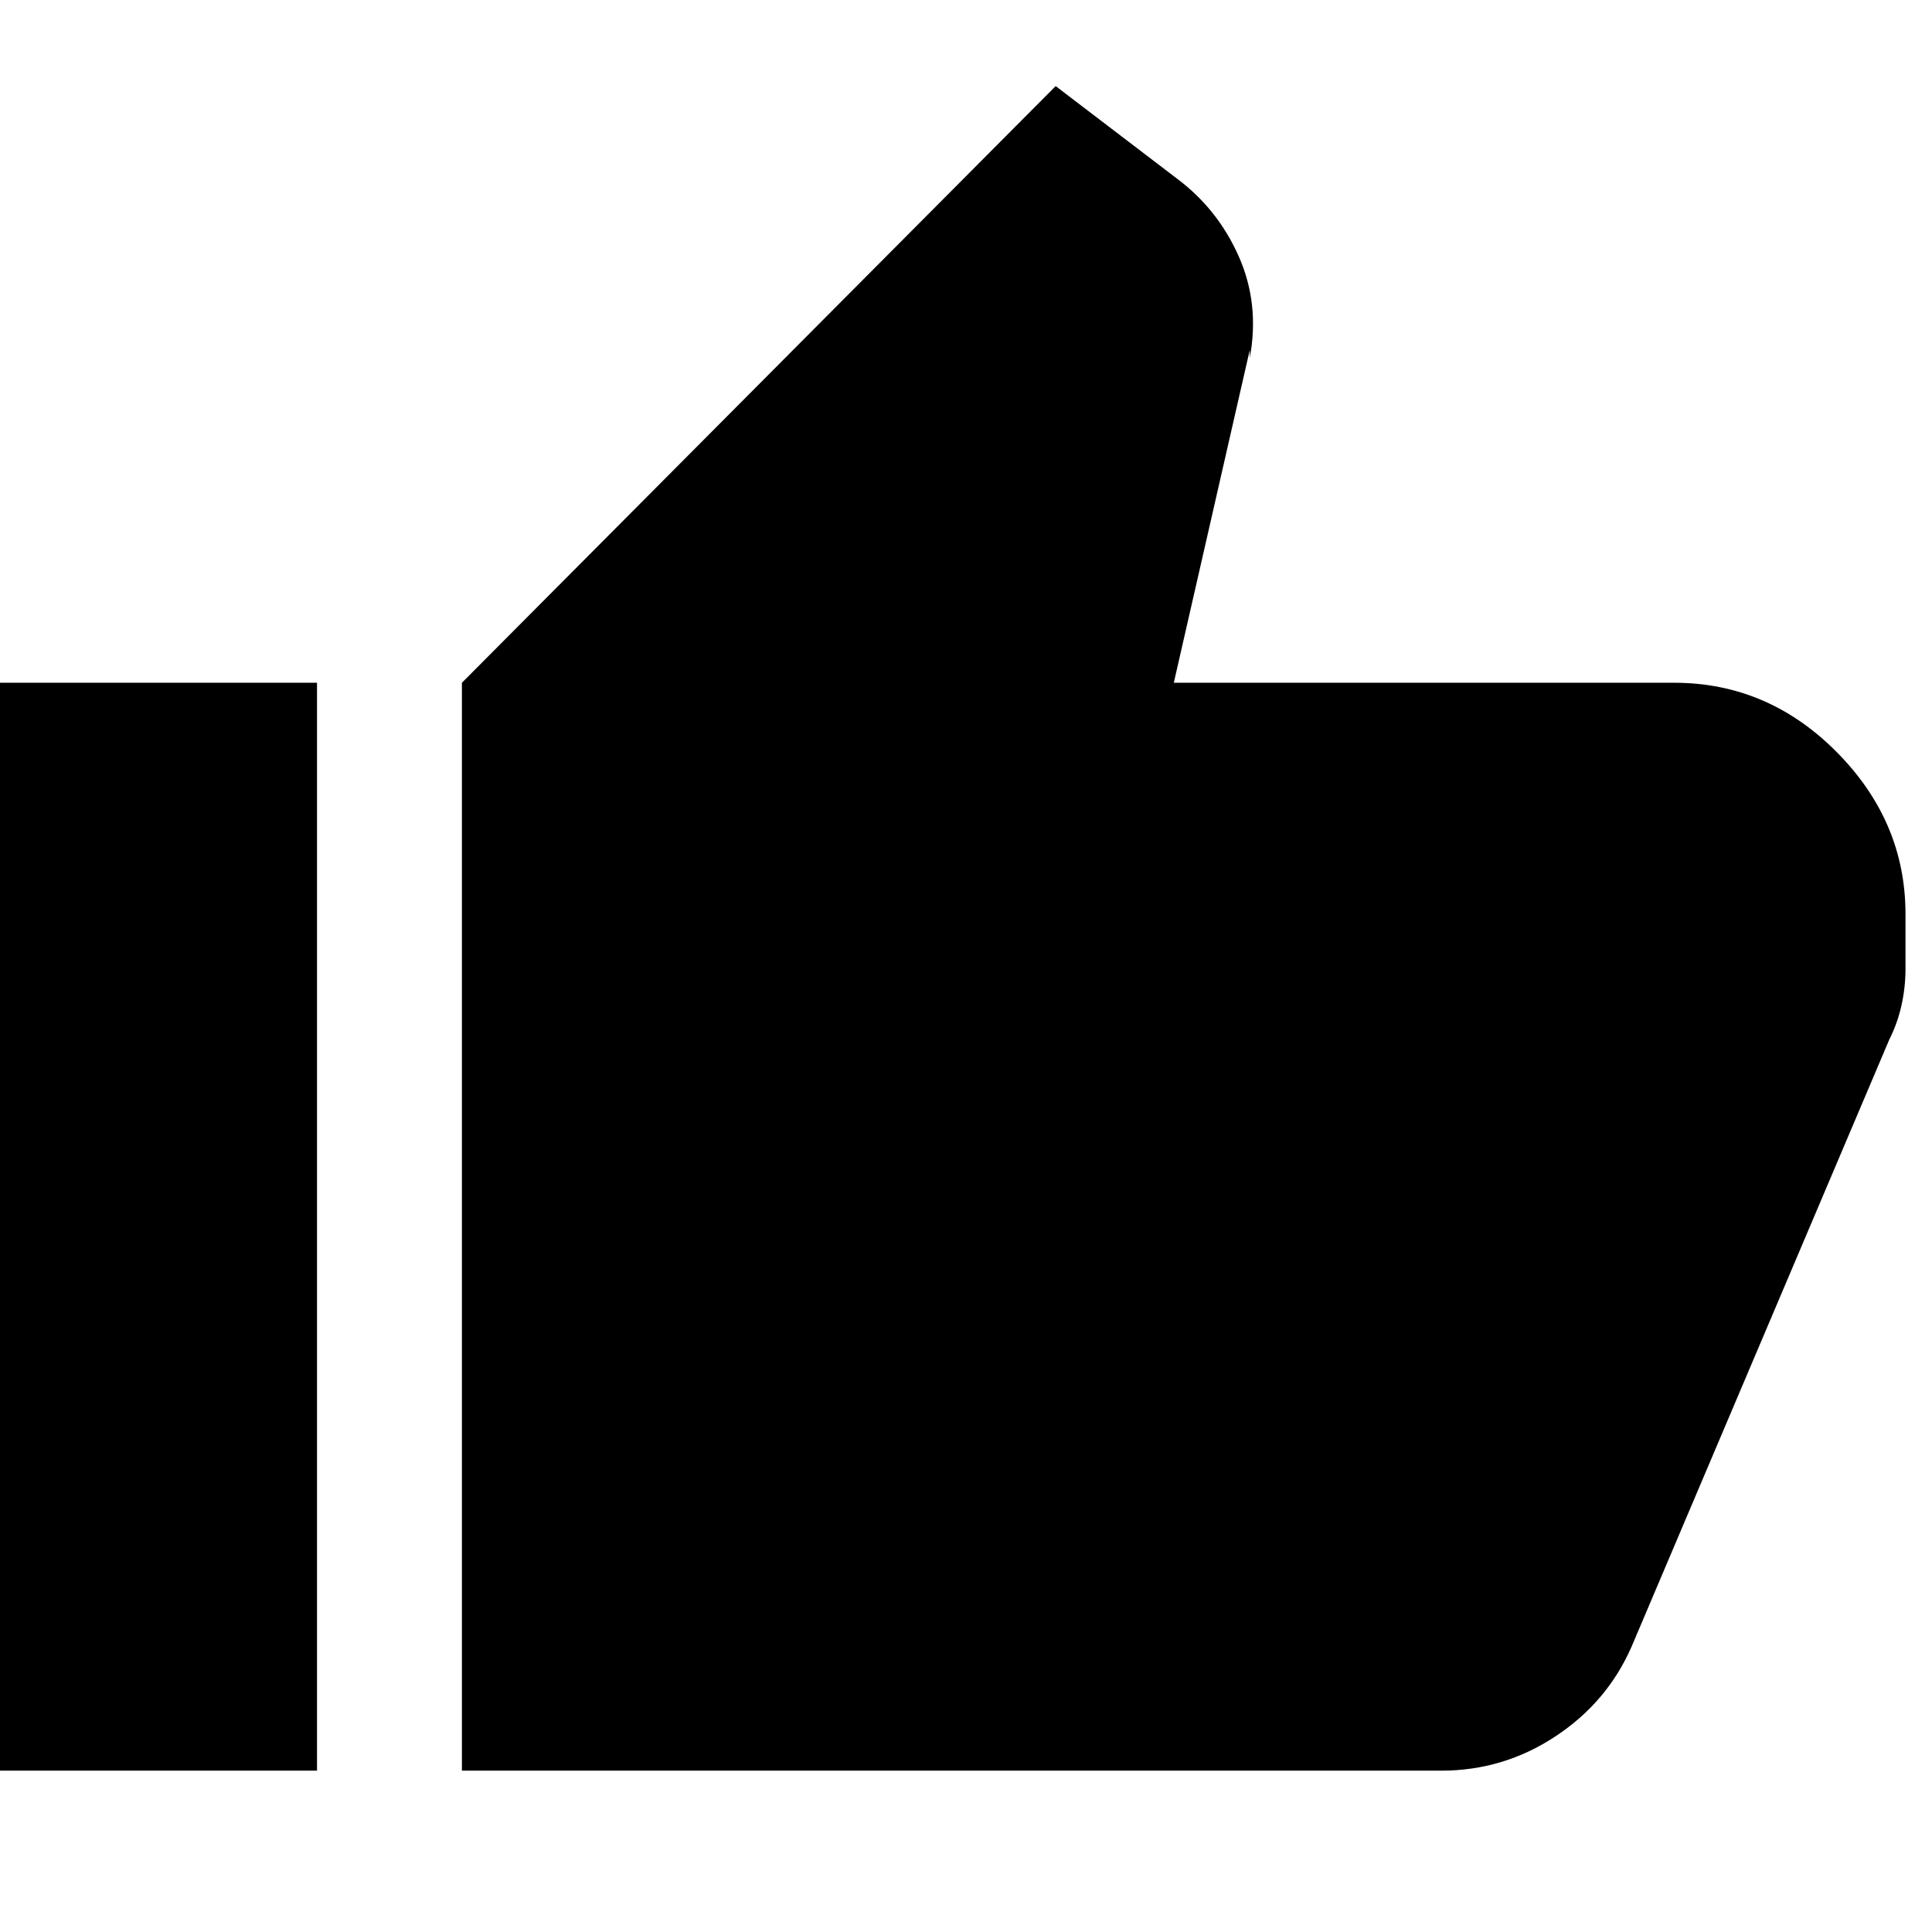<svg xmlns="http://www.w3.org/2000/svg" height="20" viewBox="0 -960 960 960" width="20"><path d="M716.22-80.17h-486.7v-540.57l295.04-296.48 59.92 45.7q20.57 15.26 31.04 38.89Q626-809 621-782.09v-4l-37.74 165.35h248.61q46.62 0 80.79 34.45 34.17 34.46 34.17 80.51v27.26q0 9.13-2 18.09-2 8.95-6 16.86L810.7-141.74q-12.13 27.65-37.93 44.61-25.79 16.96-56.55 16.96Zm-558.7-540.57v540.57H-.13v-540.57h157.65Z"/></svg>